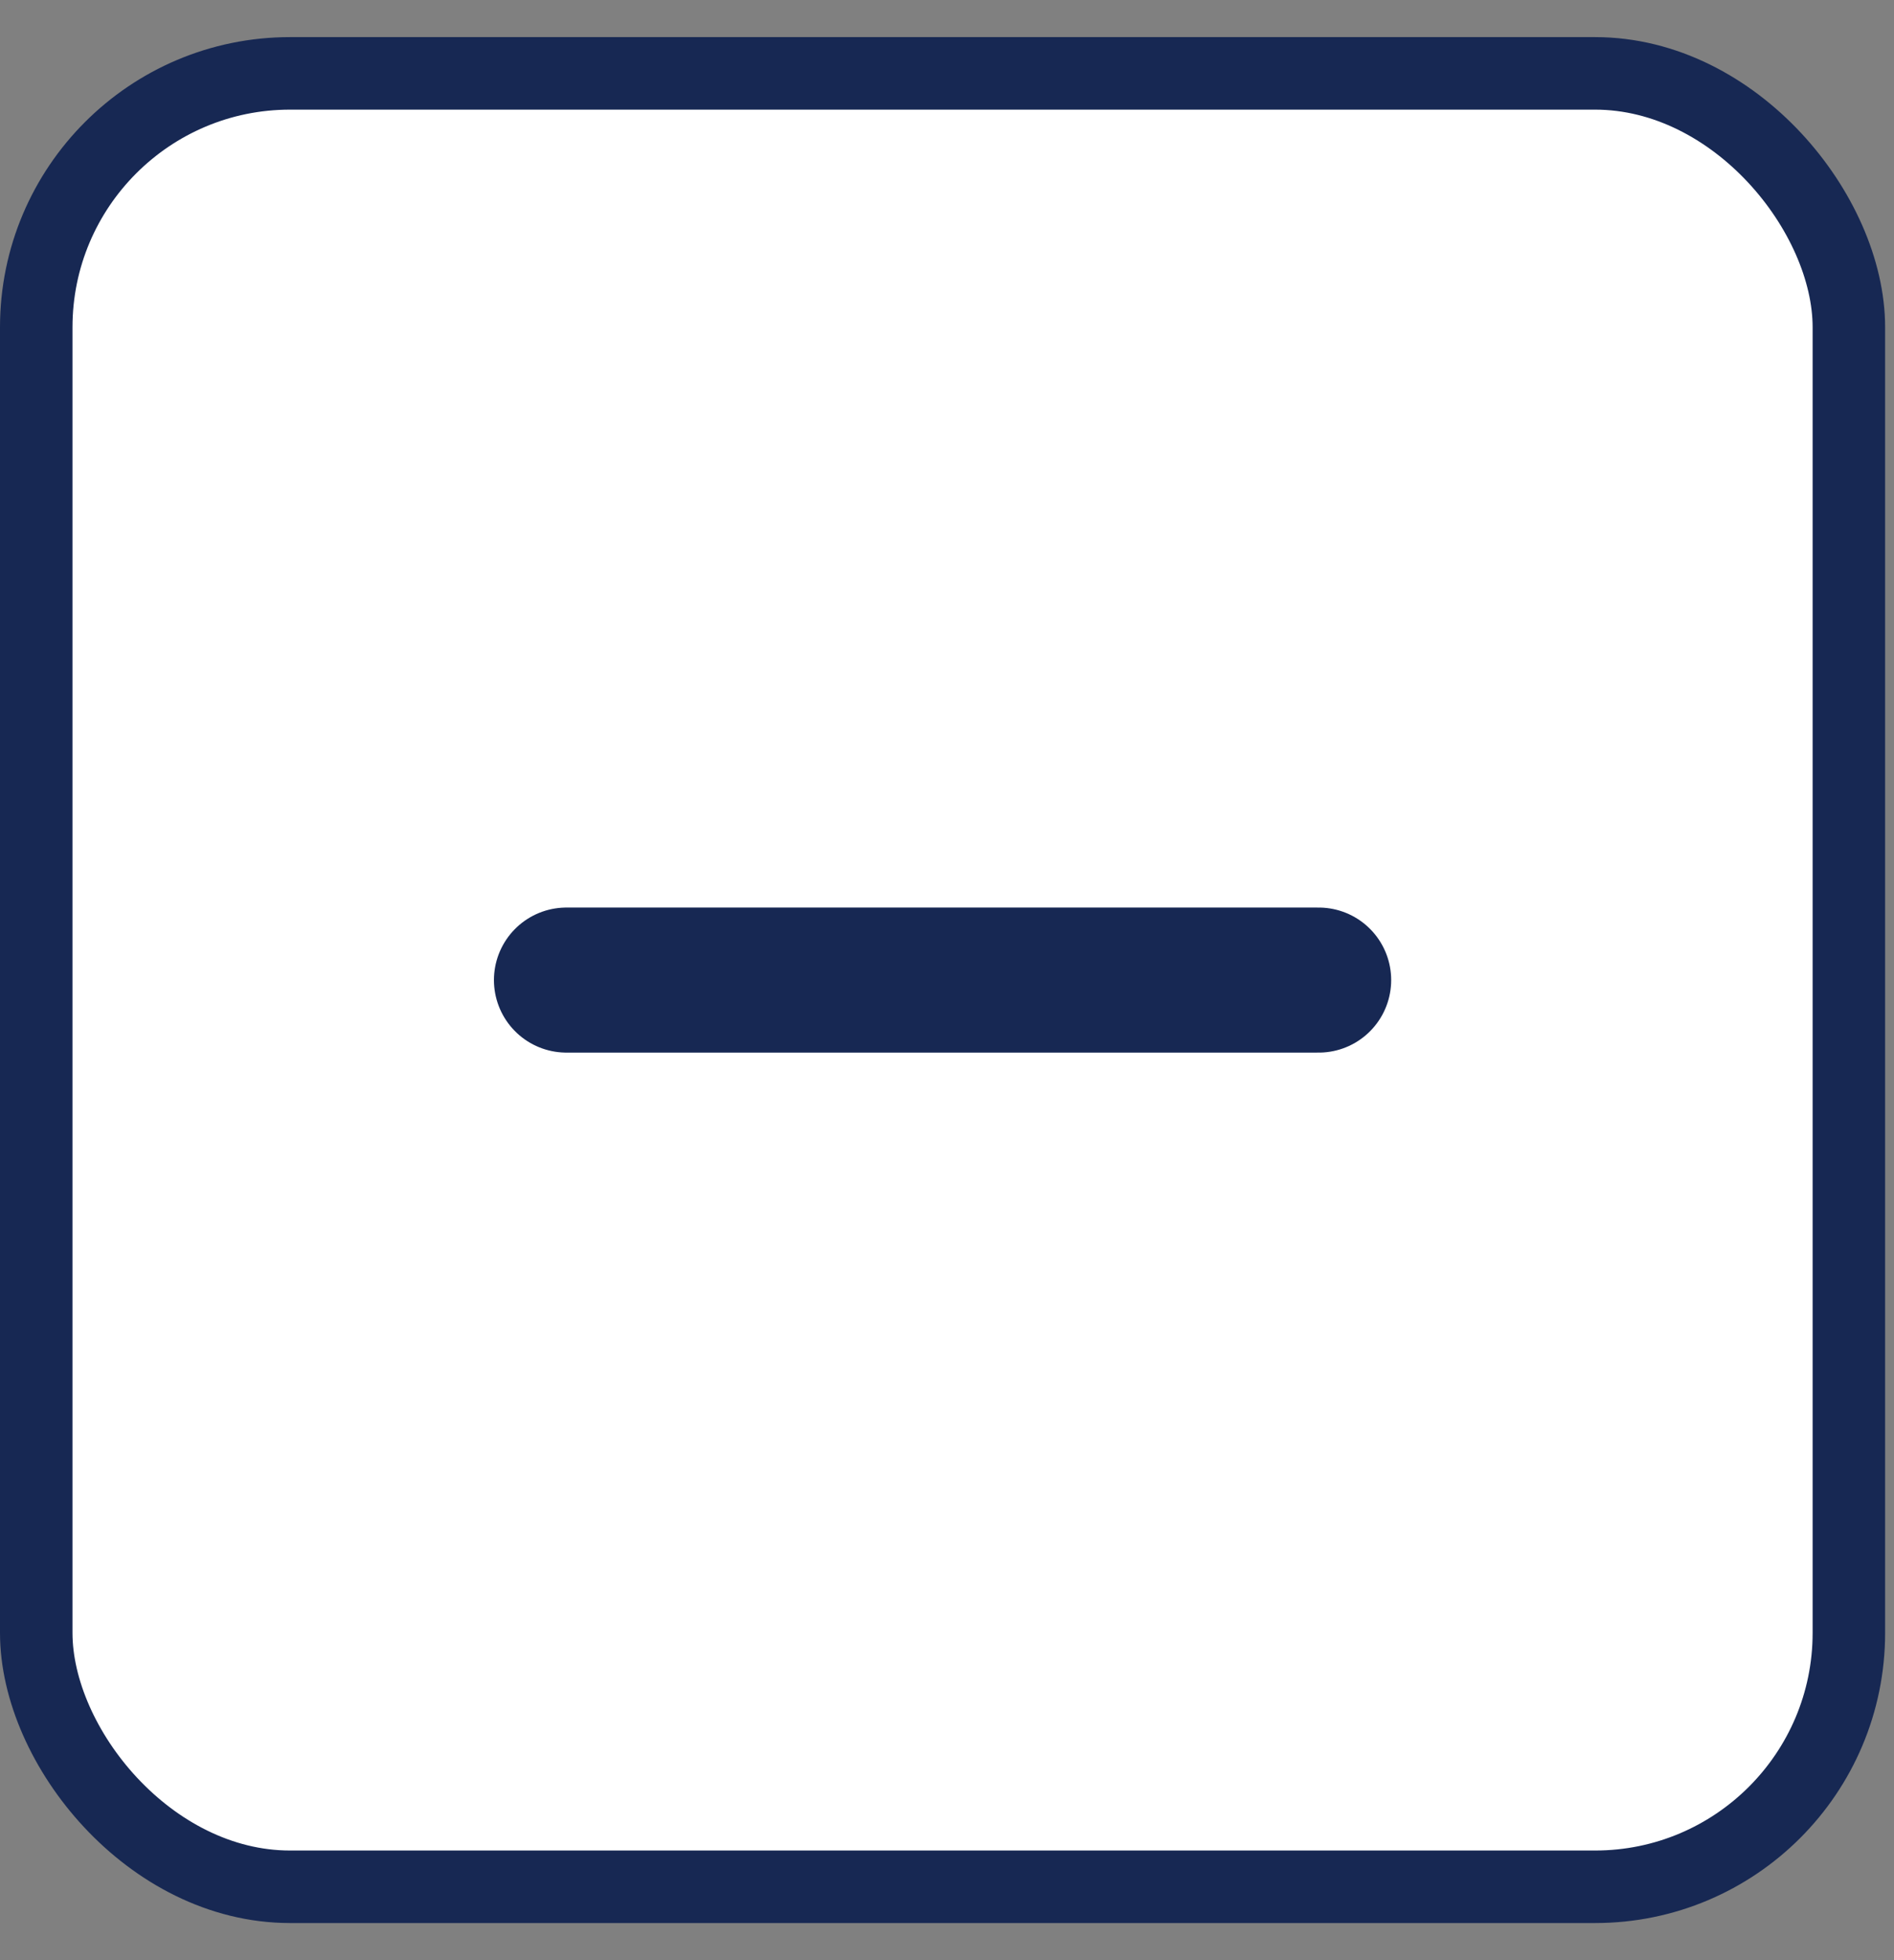 <svg width="29" height="30" viewBox="0 0 29 30" fill="none" xmlns="http://www.w3.org/2000/svg">
<rect x="0" y="0" width="29" height="30" fill="#808080" stroke="none"/>
<rect x="0.555" y="1.123" width="27.754" height="27.754" rx="3.886" fill="white"/>
<path d="M8.673 15H20.191" stroke="#172853" stroke-width="2.22" stroke-linecap="round" stroke-linejoin="round"/>
<rect x="0.555" y="1.123" width="27.754" height="27.754" rx="3.886" stroke="#172853" stroke-width="1.11"/>
</svg>
